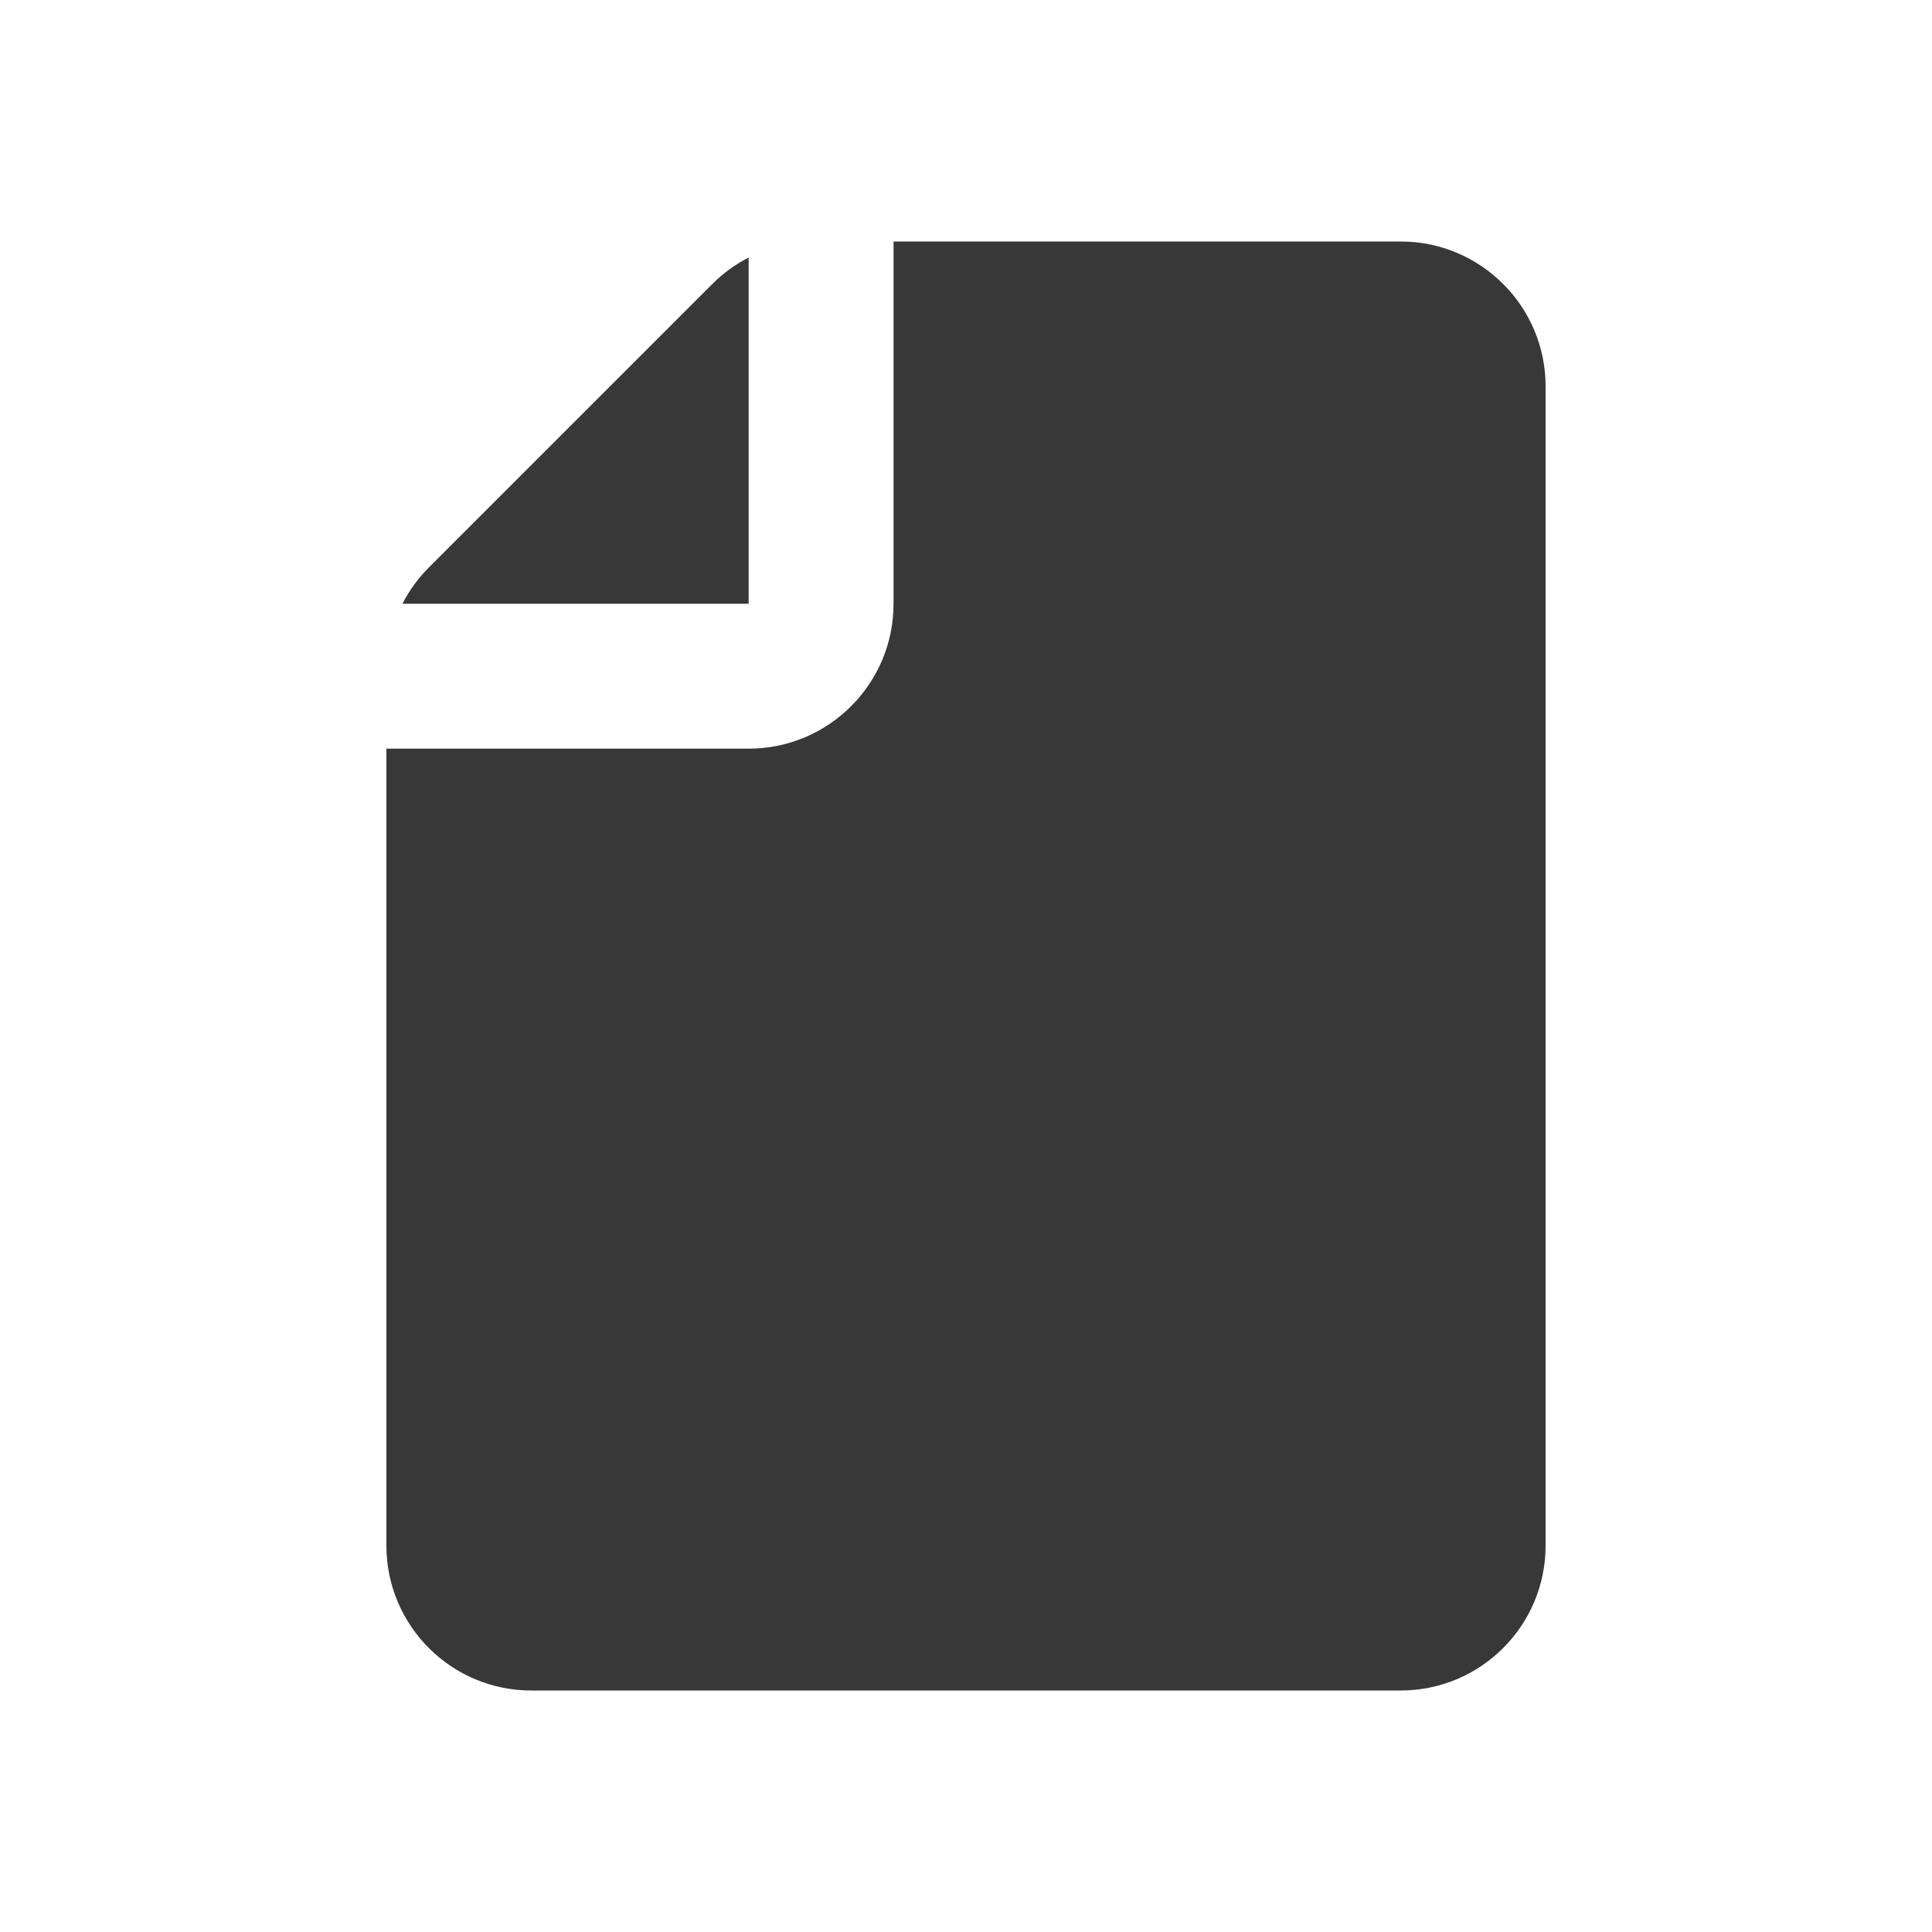 <svg width="20" height="20" viewBox="0 0 20 20" fill="none" xmlns="http://www.w3.org/2000/svg">
<path fill-rule="evenodd" clip-rule="evenodd" d="M7.75 2.666V6.25H4.166C4.236 6.113 4.328 5.986 4.439 5.875L7.375 2.939C7.486 2.828 7.613 2.736 7.75 2.666ZM9.25 2.5V6.25C9.25 7.078 8.578 7.75 7.75 7.75H4V16C4 16.828 4.672 17.5 5.5 17.5H14.5C15.328 17.5 16 16.828 16 16V4C16 3.172 15.328 2.5 14.5 2.5H9.25Z" fill="#383838"/>
</svg>
